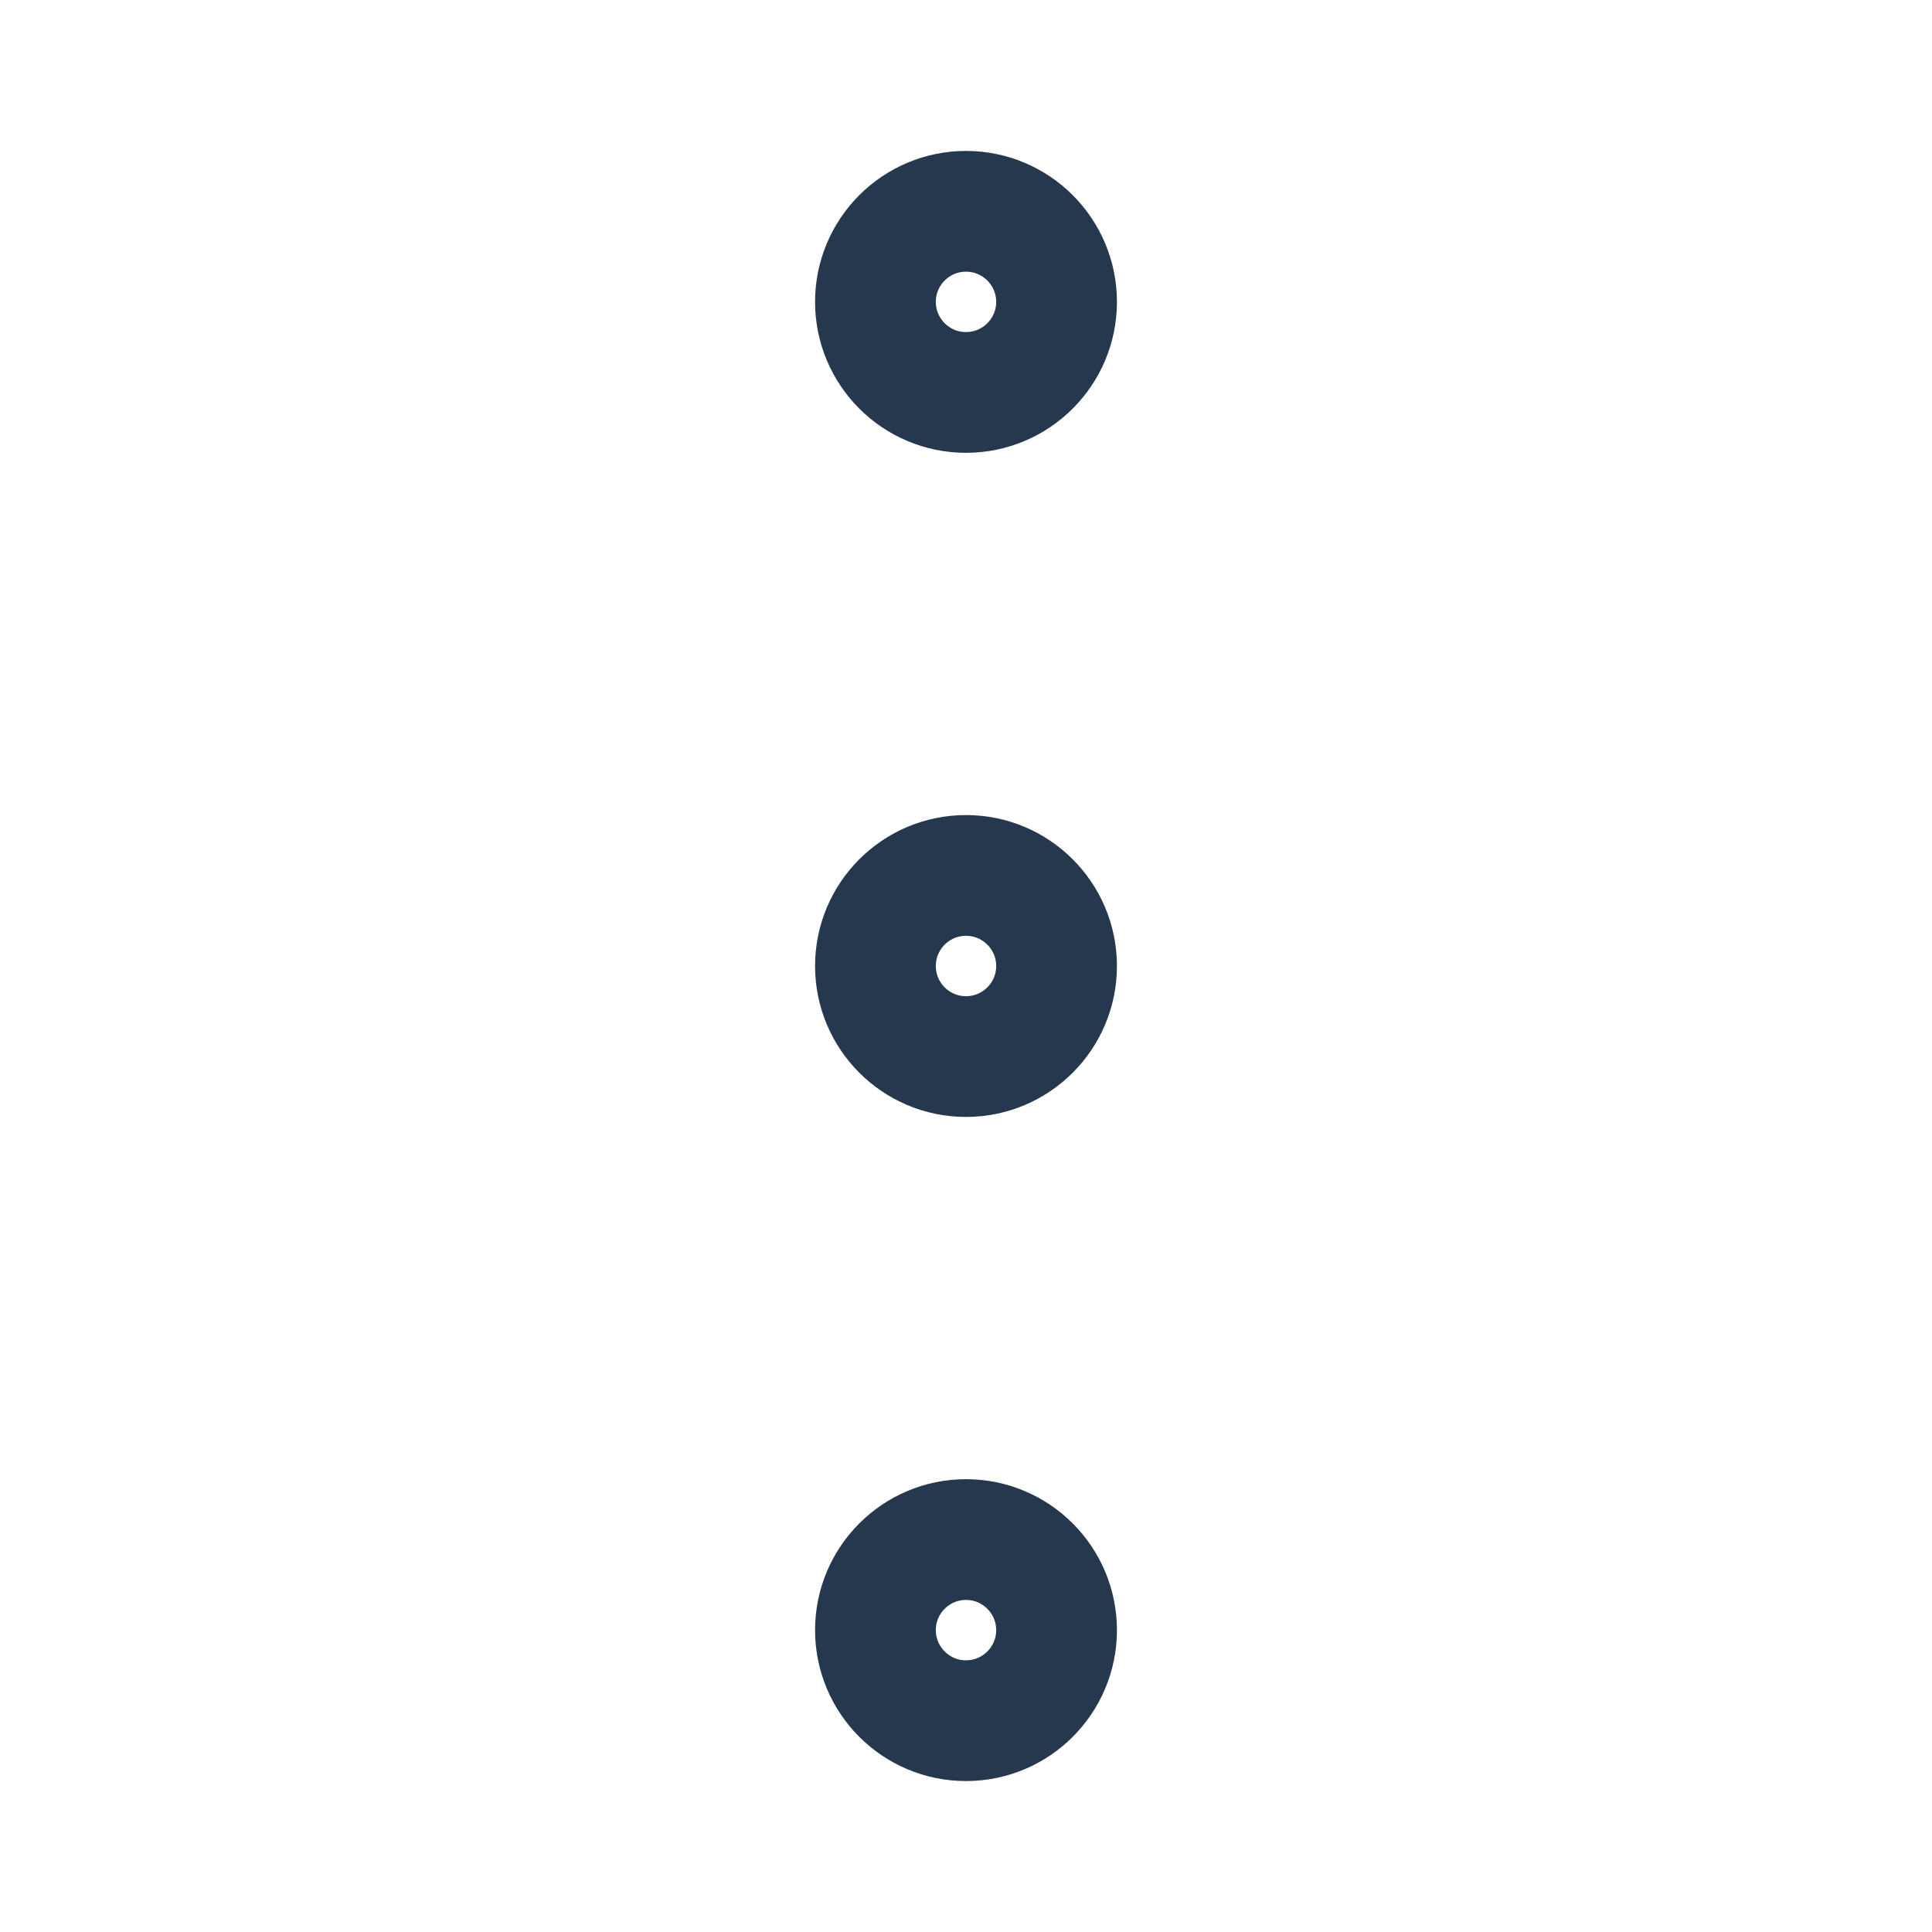 <svg width="24" height="24" viewBox="0 0 24 24" fill="none" xmlns="http://www.w3.org/2000/svg">
<path d="M12 4.875C12.621 4.875 13.125 4.371 13.125 3.75C13.125 3.129 12.621 2.625 12 2.625C11.379 2.625 10.875 3.129 10.875 3.75C10.875 4.371 11.379 4.875 12 4.875Z" stroke="#25384D" stroke-width="1.5" stroke-linecap="round" stroke-linejoin="round"/>
<path d="M12 13.125C12.621 13.125 13.125 12.621 13.125 12C13.125 11.379 12.621 10.875 12 10.875C11.379 10.875 10.875 11.379 10.875 12C10.875 12.621 11.379 13.125 12 13.125Z" stroke="#25384D" stroke-width="1.5" stroke-linecap="round" stroke-linejoin="round"/>
<path d="M12 21.375C12.621 21.375 13.125 20.871 13.125 20.25C13.125 19.629 12.621 19.125 12 19.125C11.379 19.125 10.875 19.629 10.875 20.25C10.875 20.871 11.379 21.375 12 21.375Z" stroke="#25384D" stroke-width="1.5" stroke-linecap="round" stroke-linejoin="round"/>
</svg>
